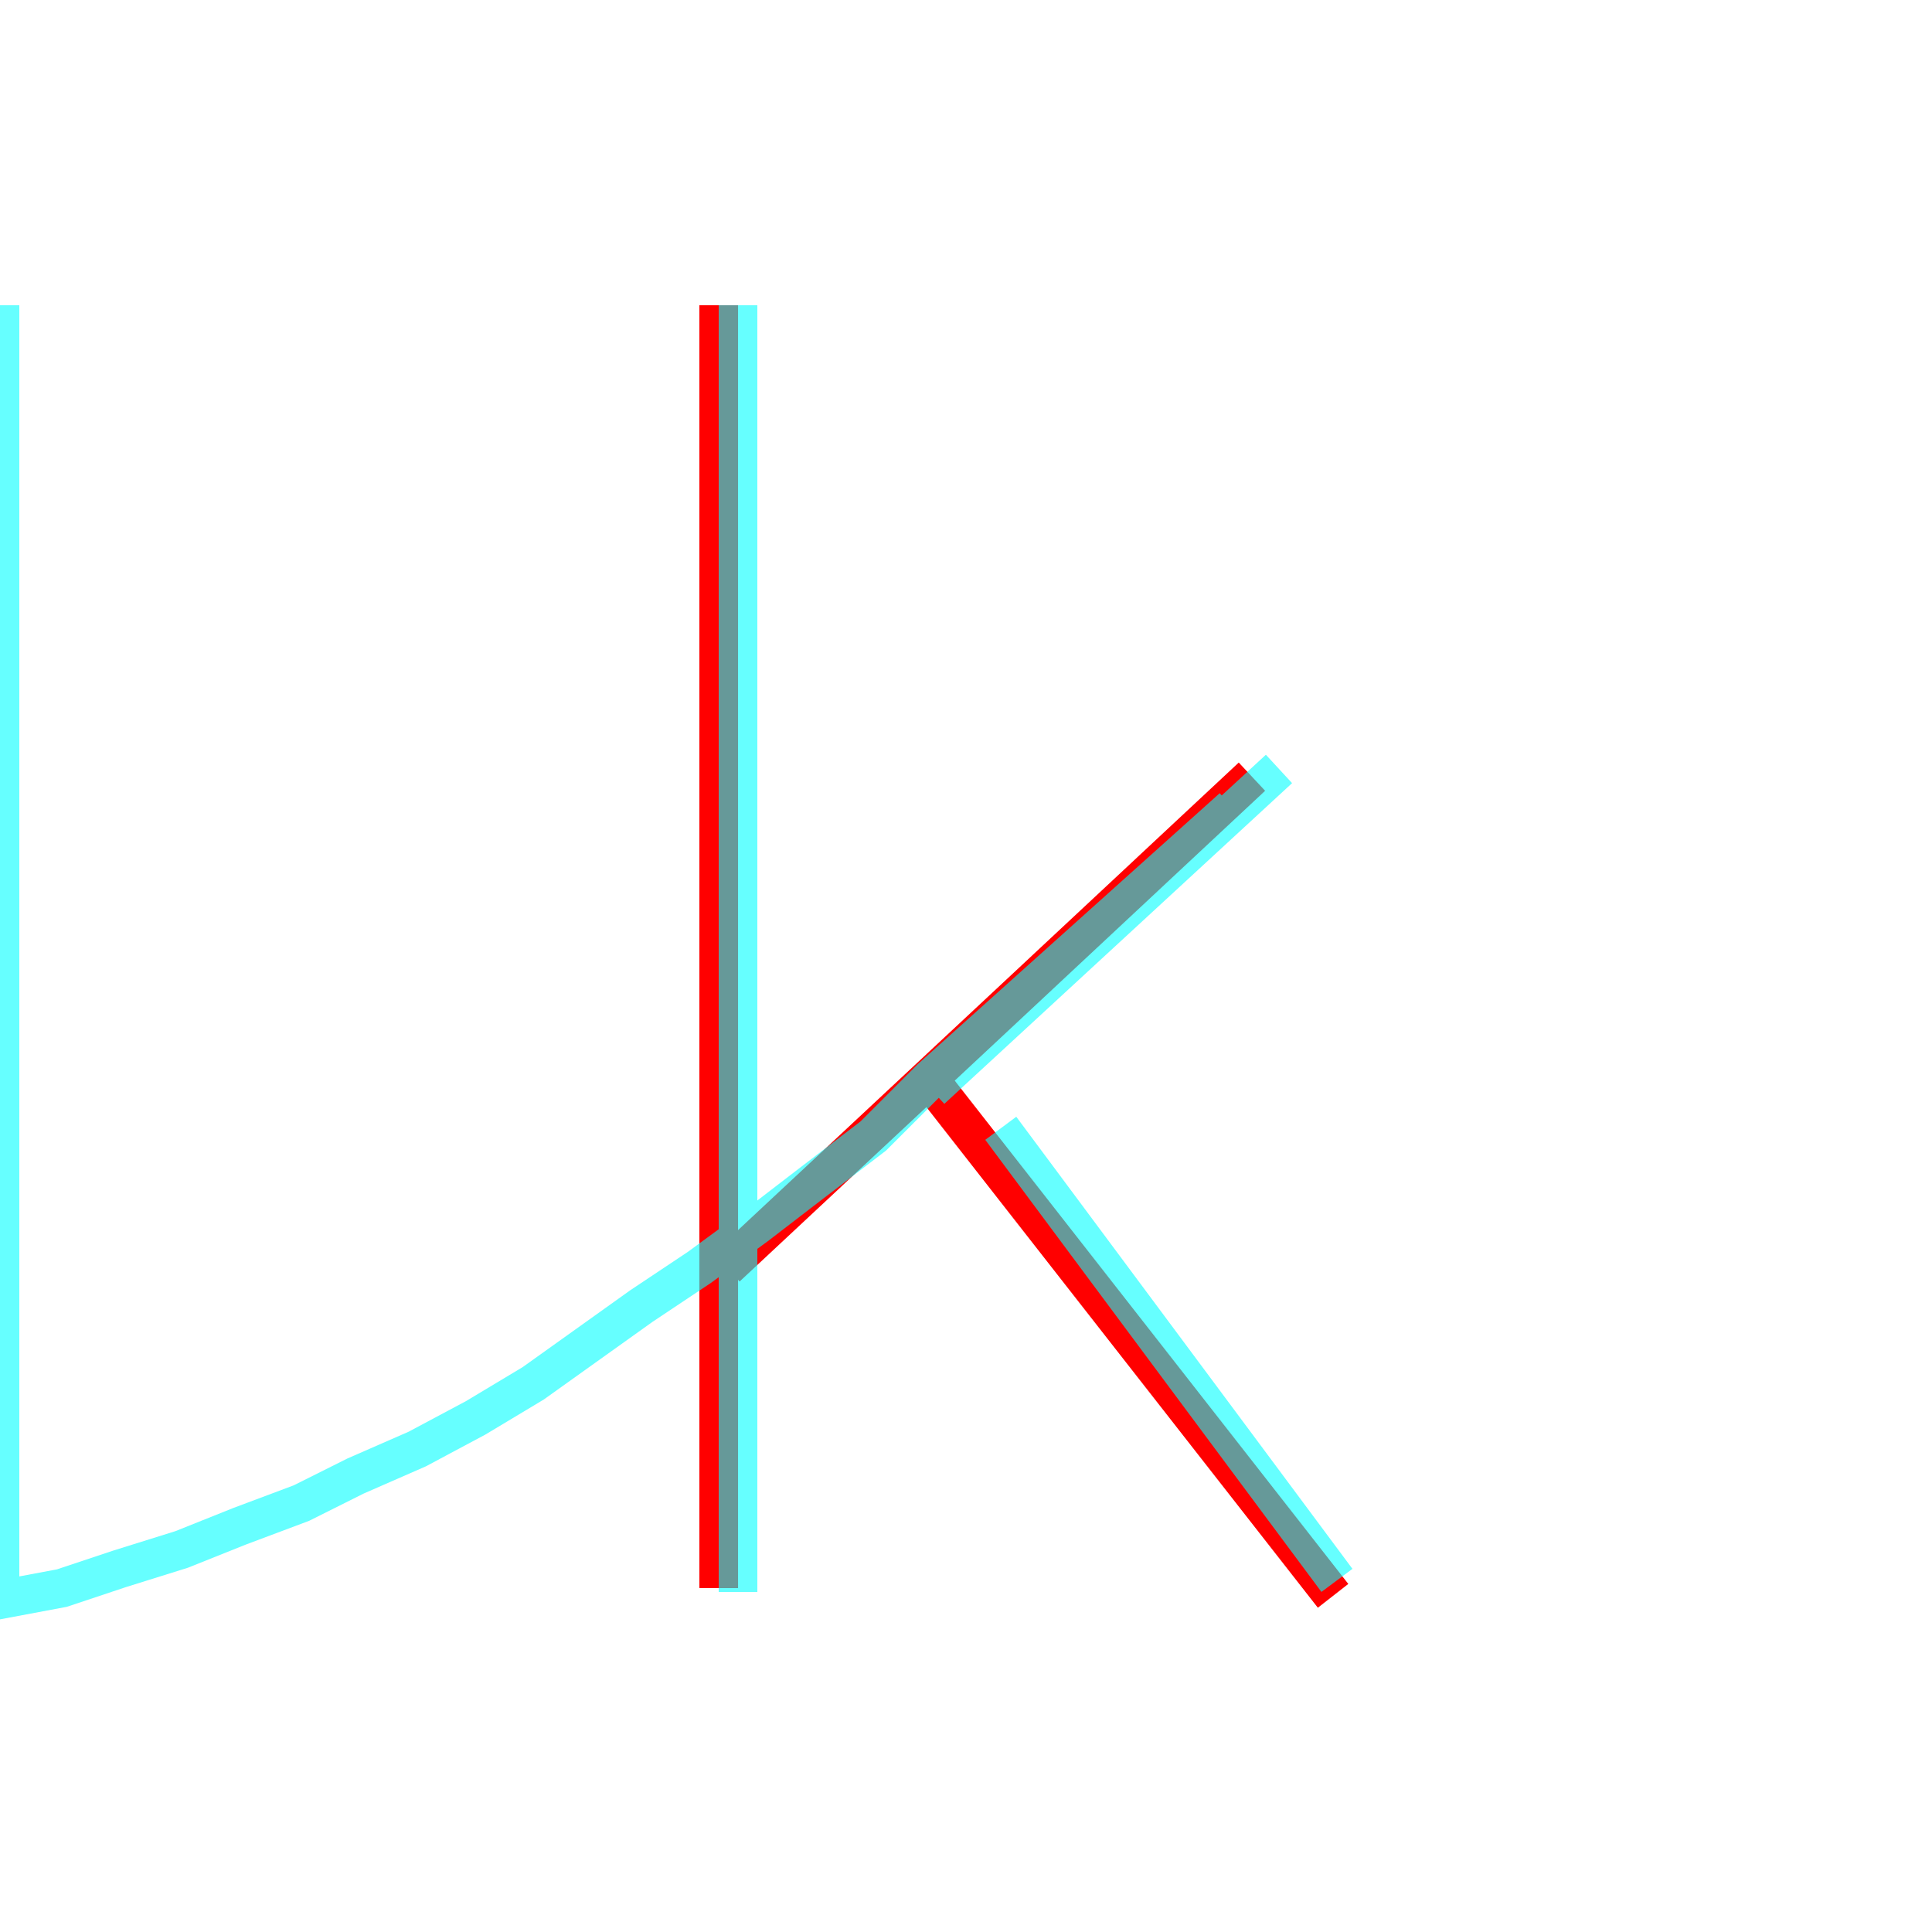 <?xml version='1.0' encoding='utf8'?>
<svg viewBox="0.0 -6.0 50.0 50.0" version="1.1" xmlns="http://www.w3.org/2000/svg">
<rect x="0.0" y="-6.0" width="50.0" height="50.0" fill="#333333" stroke="none"/>
<rect x="-1000" y="-1000" width="2000" height="2000" stroke="white" fill="white"/>
<g style="fill:none;stroke:rgba(255, 0, 0, 1);  stroke-width:1"><path d="M 18.6 -36.1 L 18.6 -2.9 M 32.4 -23.9 L 18.8 -11.2 M 24.1 -16.0 L 34.5 -2.7" transform="translate(0.0 38.0)" />
</g>
<g style="fill:none;stroke:rgba(0, 255, 255, 0.6);  stroke-width:1">
<path d="M 19.1 -36.1 L 19.1 -2.8 M 34.6 -3.1 L 25.9 -14.8 M 31.9 -23.1 L 24.1 -16.1 L 22.6 -14.6 L 20.9 -13.3 L 19.6 -12.3 L 18.1 -11.2 L 16.6 -10.2 L 15.2 -9.2 L 13.8 -8.2 L 12.3 -7.3 L 10.8 -6.5 L 9.2 -5.8 L 7.8 -5.1 L 6.2 -4.5 L 4.7 -3.9 L 3.1 -3.4 L 1.6 -2.9 L 0.0 -2.6 L 0.0 -36.1 M 33.1 -24.1 L 24.1 -15.8" transform="translate(0.0 38.0)" />
</g>
</svg>